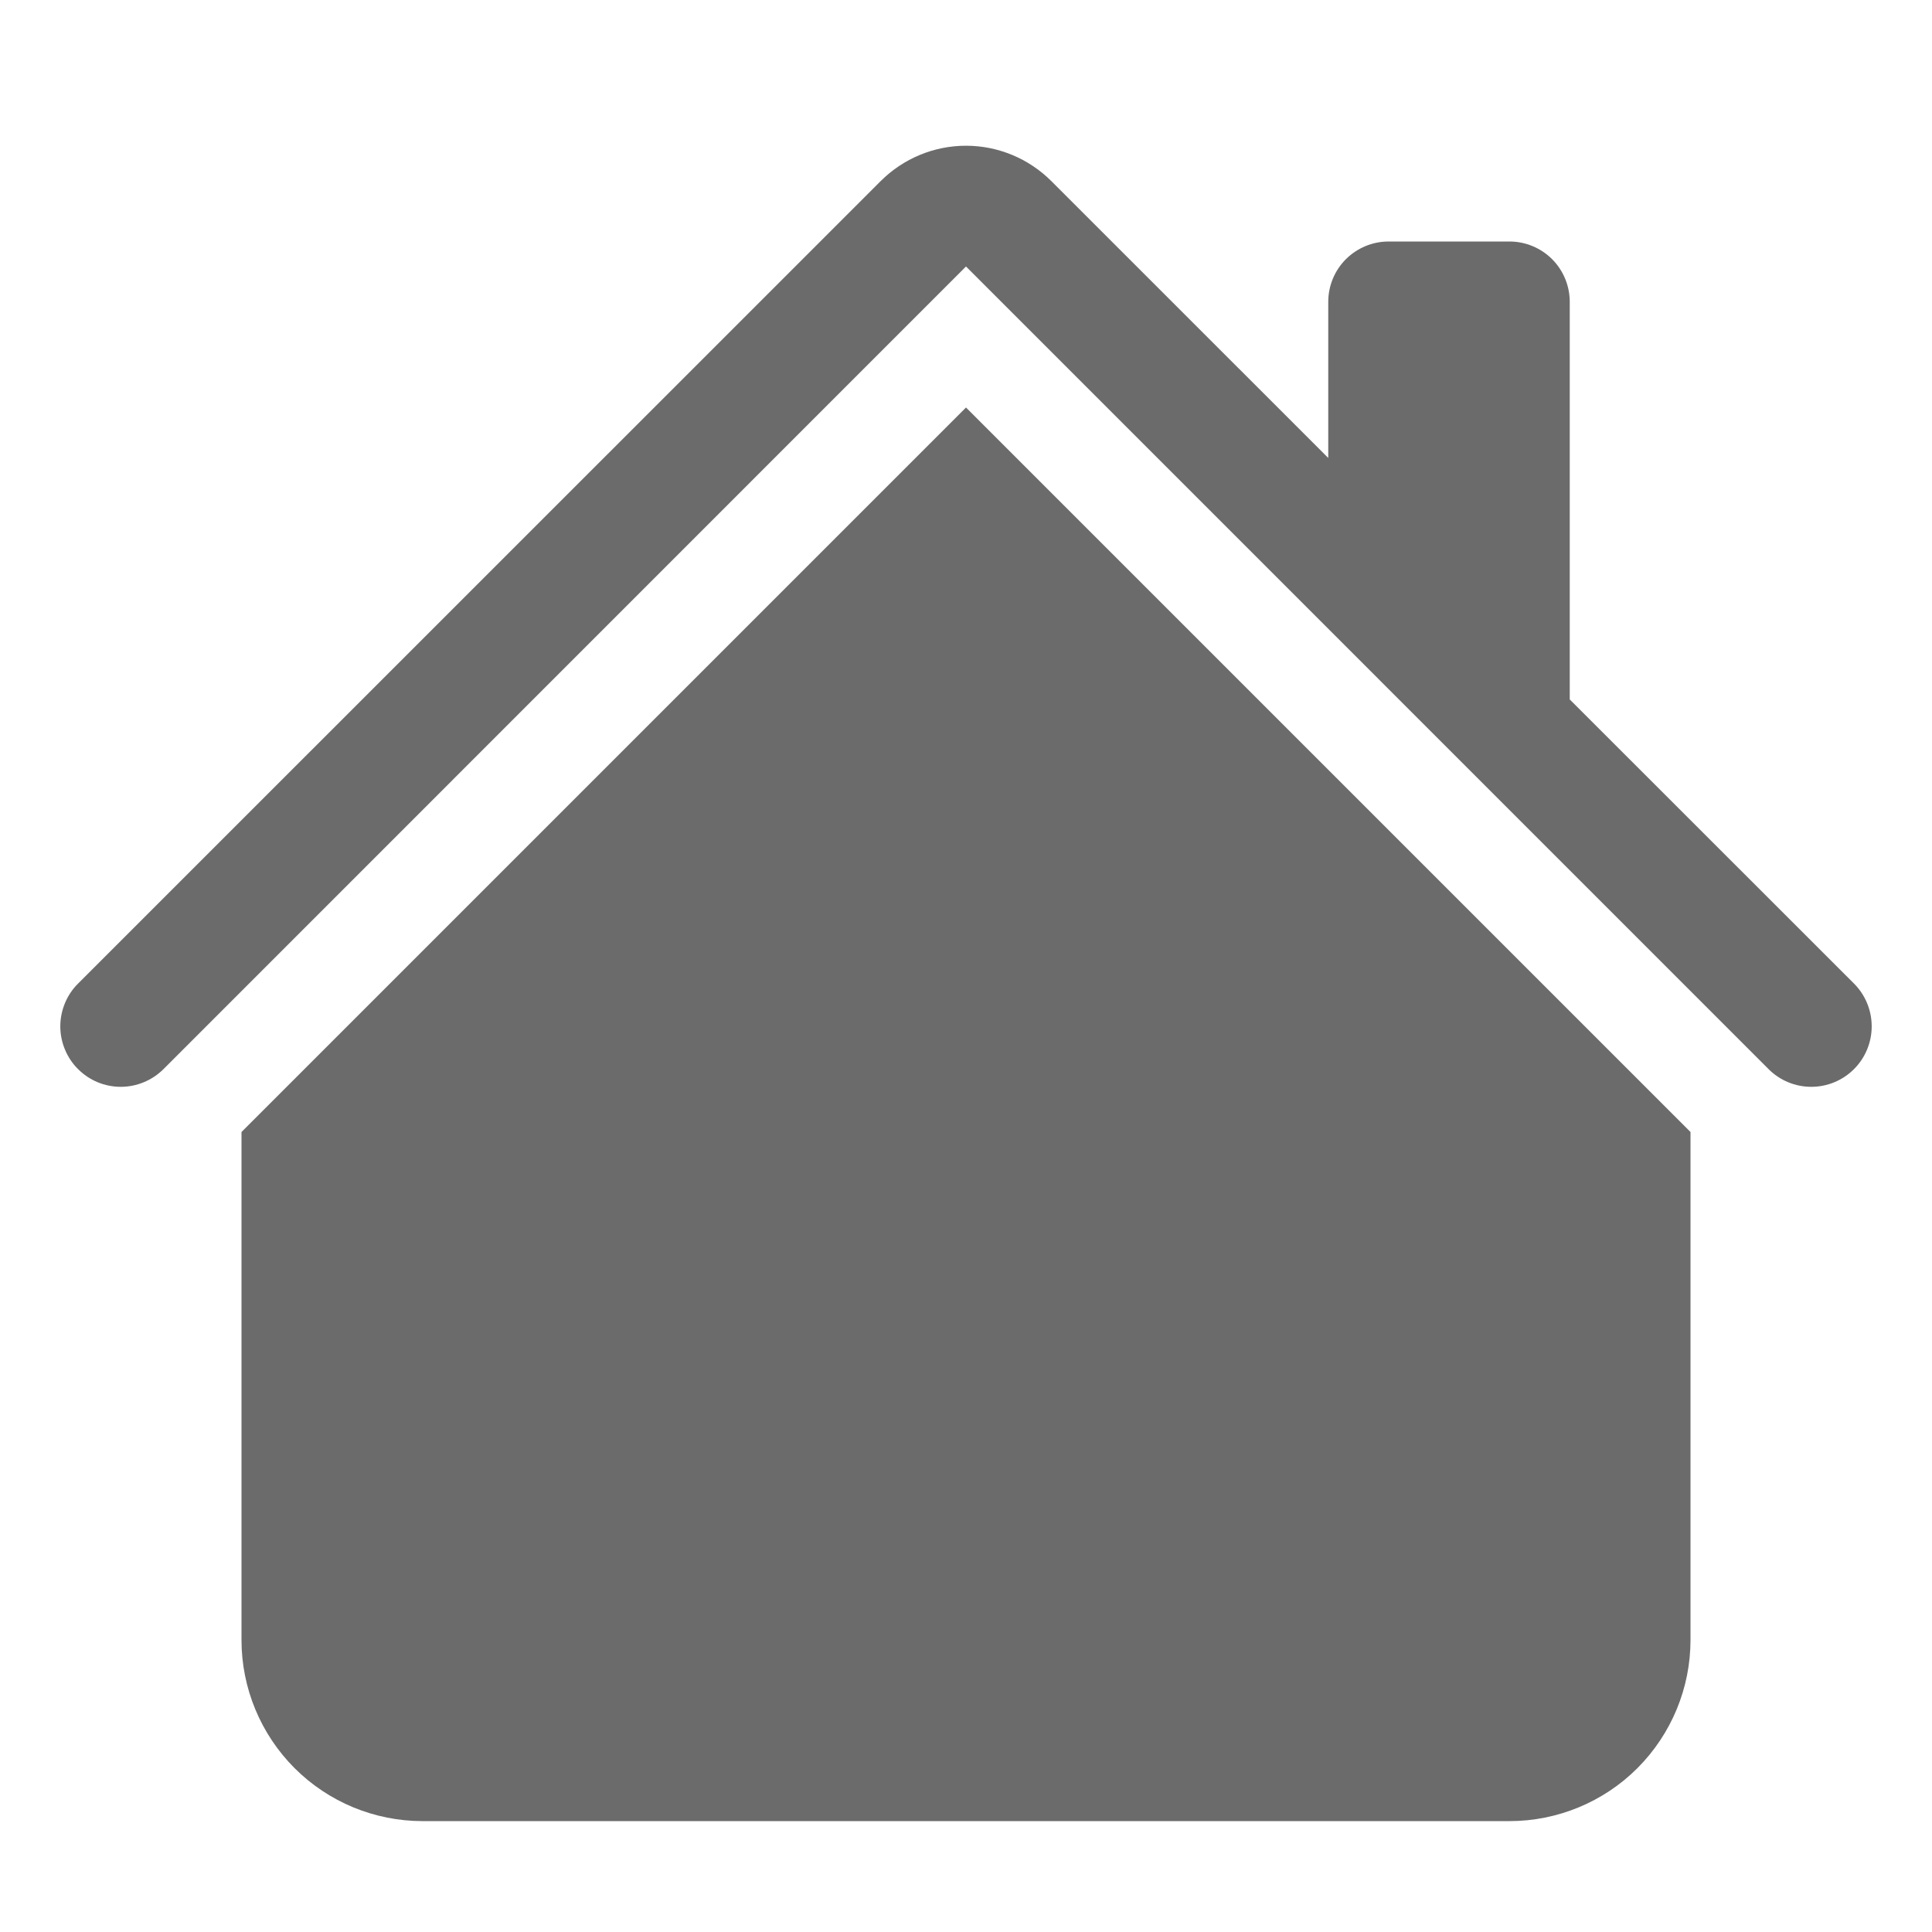 <svg width="28" height="28" viewBox="0 0 28 28" fill="none" xmlns="http://www.w3.org/2000/svg">
<path d="M15.237 2.625C14.909 2.297 14.464 2.112 14 2.112C13.536 2.112 13.091 2.297 12.763 2.625L1.131 14.255C1.049 14.336 0.985 14.433 0.941 14.539C0.897 14.646 0.874 14.76 0.874 14.875C0.874 14.99 0.897 15.104 0.941 15.21C0.985 15.316 1.049 15.413 1.131 15.494C1.295 15.659 1.518 15.751 1.75 15.751C1.865 15.751 1.979 15.728 2.085 15.684C2.192 15.64 2.288 15.575 2.37 15.494L14 3.862L25.631 15.494C25.795 15.659 26.018 15.751 26.25 15.751C26.483 15.751 26.705 15.659 26.87 15.494C27.034 15.33 27.126 15.107 27.126 14.875C27.126 14.642 27.034 14.419 26.87 14.255L22.75 10.137V4.375C22.75 4.143 22.658 3.92 22.494 3.756C22.33 3.592 22.107 3.5 21.875 3.5H20.125C19.893 3.5 19.671 3.592 19.506 3.756C19.342 3.92 19.25 4.143 19.25 4.375V6.637L15.237 2.625Z" fill="#6B6B6B"/>
<path d="M14 5.906L24.5 16.406V23.768C24.5 24.465 24.223 25.132 23.731 25.625C23.239 26.117 22.571 26.393 21.875 26.393H6.125C5.429 26.393 4.761 26.117 4.269 25.625C3.777 25.132 3.5 24.465 3.5 23.768V16.406L14 5.906Z" fill="#6B6B6B"/>
</svg>
